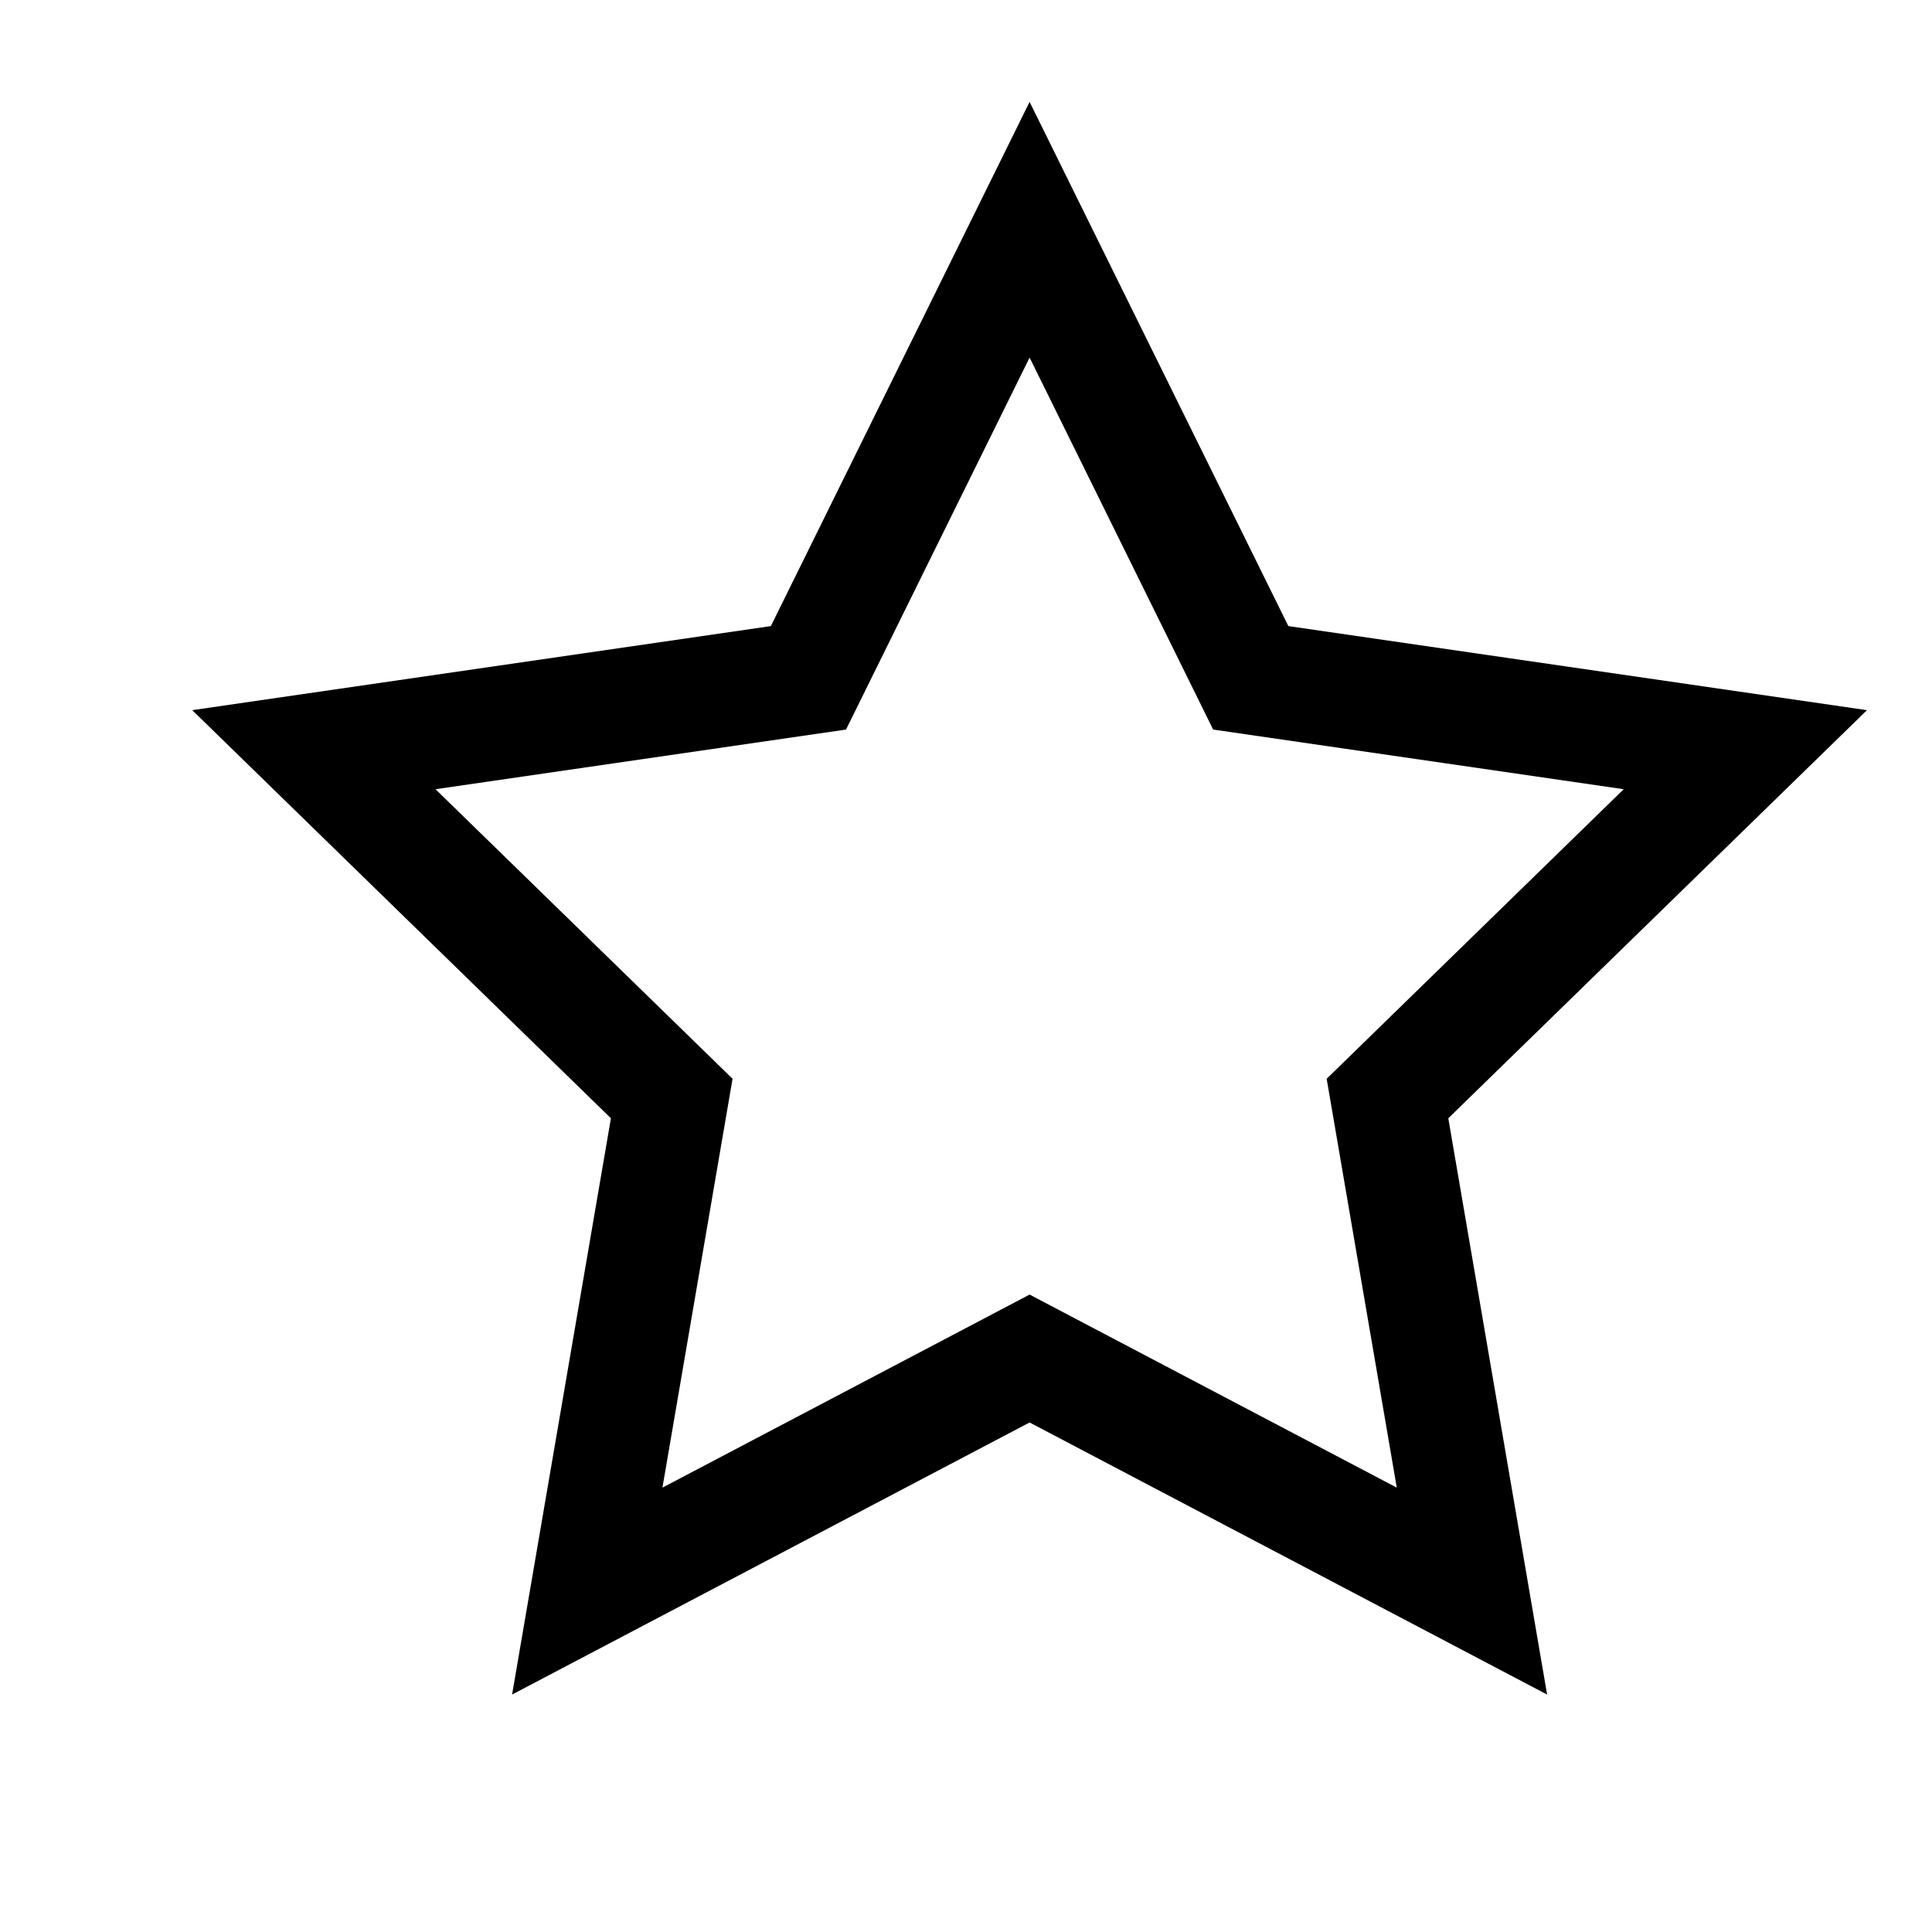<?xml version="1.0" standalone="no"?><!DOCTYPE svg PUBLIC "-//W3C//DTD SVG 1.1//EN" "http://www.w3.org/Graphics/SVG/1.1/DTD/svg11.dtd"><svg t="1696442179594" class="icon" viewBox="0 0 1024 1024" version="1.1" xmlns="http://www.w3.org/2000/svg" p-id="953" xmlns:xlink="http://www.w3.org/1999/xlink" width="200" height="200"><path d="M989.54 376.4l-306.68-44.56L545.71 54 408.57 331.84 101.89 376.4 323.8 592.71l-52.38 305.44 274.29-144.21L820 898.15l-52.37-305.44zM545.71 686.15l-194.6 102.32 37.16-216.7L230.83 418.3l217.58-31.62 97.3-197.16L643 386.68l217.6 31.62-157.44 153.47 37.16 216.7z" p-id="954"></path></svg>